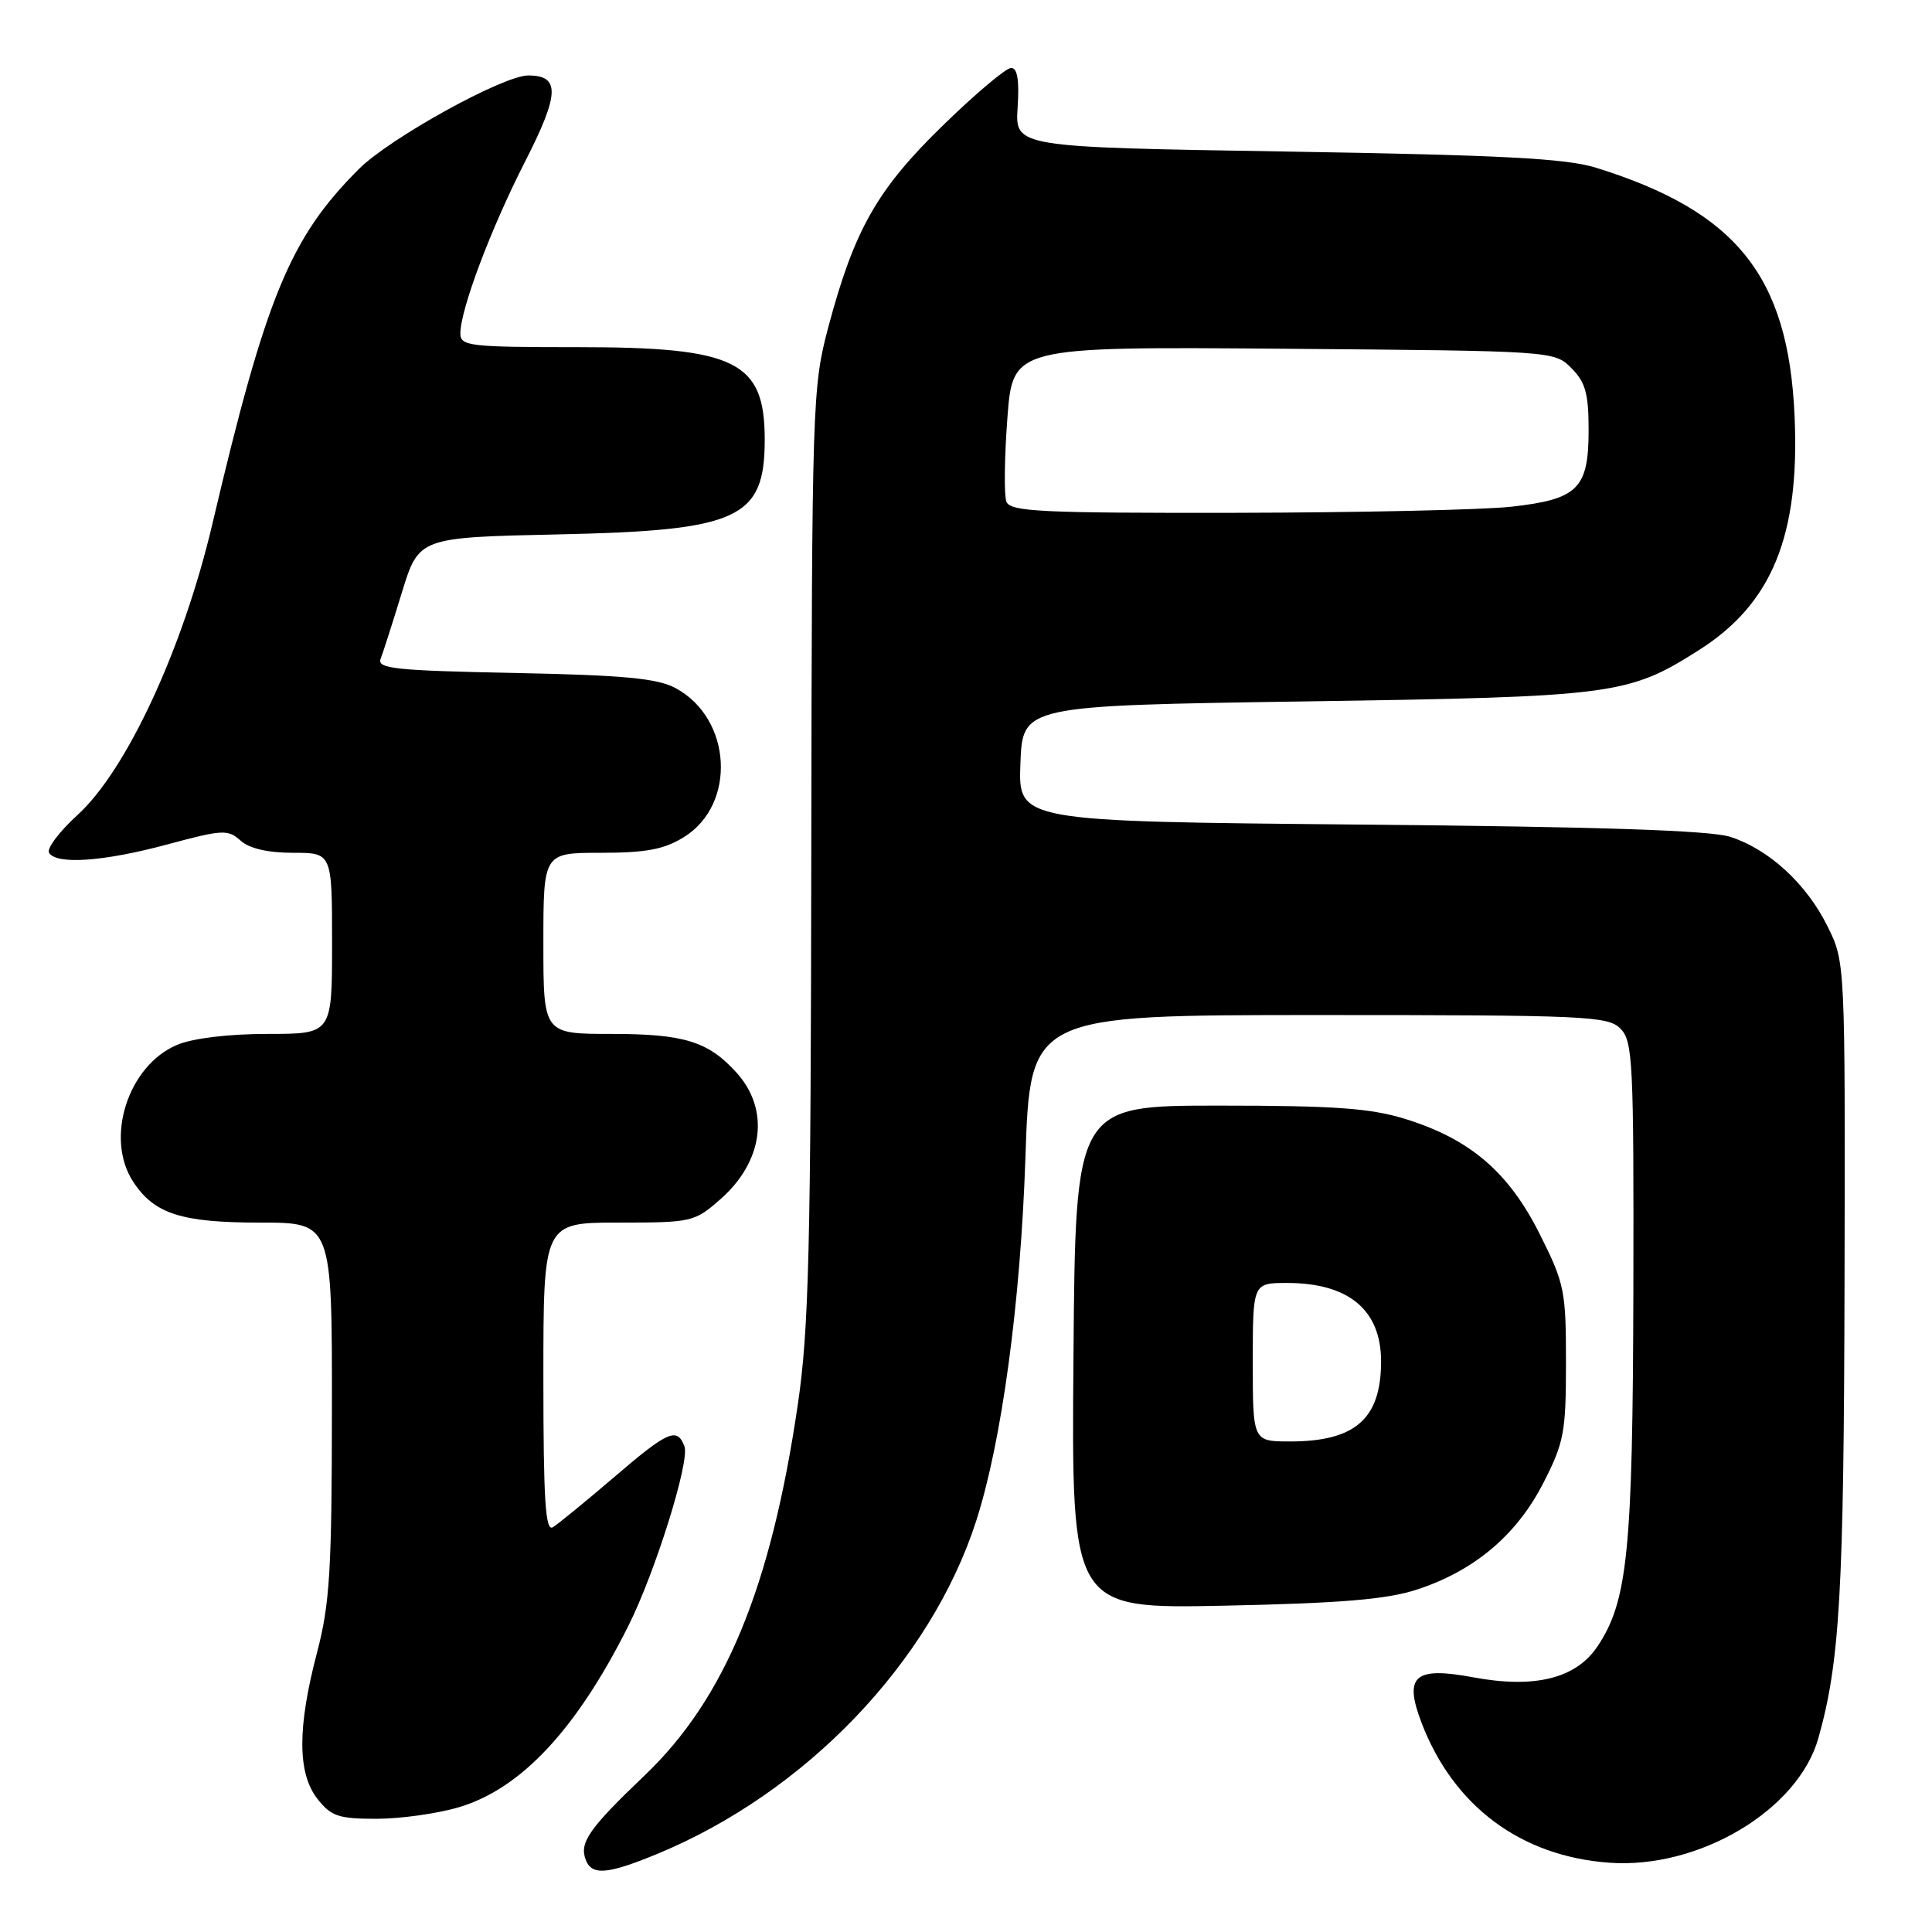 <?xml version="1.0" encoding="UTF-8" standalone="no"?>
<!DOCTYPE svg PUBLIC "-//W3C//DTD SVG 1.1//EN" "http://www.w3.org/Graphics/SVG/1.1/DTD/svg11.dtd" >
<svg xmlns="http://www.w3.org/2000/svg" xmlns:xlink="http://www.w3.org/1999/xlink" version="1.1" viewBox="0 0 256 256">
 <g >
 <path fill="currentColor"
d=" M 87.00 245.69 C 106.72 237.57 123.33 220.24 129.36 201.50 C 132.74 191.00 135.22 172.66 135.87 153.50 C 136.50 134.50 136.50 134.50 174.71 134.50 C 210.12 134.50 213.06 134.63 214.71 136.29 C 216.36 137.94 216.49 140.67 216.43 170.79 C 216.35 205.59 215.68 212.21 211.65 218.19 C 208.80 222.42 203.33 223.77 195.19 222.25 C 187.42 220.80 185.99 222.06 188.36 228.27 C 192.58 239.31 201.51 245.98 213.25 246.82 C 225.12 247.68 238.26 239.85 240.94 230.32 C 243.79 220.23 244.32 210.95 244.41 170.00 C 244.50 127.50 244.50 127.50 242.18 122.79 C 239.40 117.14 234.42 112.55 229.28 110.89 C 226.62 110.03 212.04 109.55 180.21 109.26 C 134.92 108.84 134.92 108.84 135.21 101.17 C 135.50 93.50 135.50 93.50 173.00 92.94 C 213.92 92.33 215.73 92.10 225.12 86.14 C 234.81 79.99 238.50 70.97 237.79 55.11 C 236.97 36.60 230.13 28.03 211.50 22.23 C 207.54 20.99 199.04 20.55 170.50 20.08 C 134.50 19.50 134.50 19.50 134.84 14.25 C 135.08 10.63 134.81 9.00 133.98 9.00 C 133.31 9.00 129.25 12.42 124.95 16.61 C 116.22 25.10 113.19 30.44 109.75 43.37 C 107.65 51.27 107.58 53.25 107.50 113.00 C 107.44 165.56 107.18 176.19 105.71 186.14 C 102.15 210.38 96.07 225.08 85.43 235.24 C 78.06 242.27 76.74 244.16 77.61 246.43 C 78.42 248.54 80.46 248.38 87.00 245.69 Z  M 60.83 239.46 C 69.03 237.02 76.36 229.18 83.23 215.50 C 86.81 208.38 91.44 193.58 90.69 191.64 C 89.71 189.07 88.52 189.60 81.28 195.81 C 77.55 199.00 73.94 201.95 73.25 202.37 C 72.27 202.96 72.00 198.74 72.00 182.56 C 72.00 162.00 72.00 162.00 81.97 162.00 C 91.67 162.00 92.02 161.92 95.44 158.92 C 101.16 153.90 102.04 147.07 97.61 142.15 C 93.87 138.00 90.66 137.00 81.05 137.00 C 72.00 137.00 72.00 137.00 72.00 125.00 C 72.00 113.00 72.00 113.00 79.63 113.00 C 85.60 113.00 87.99 112.55 90.61 110.93 C 97.62 106.60 97.00 95.23 89.54 91.19 C 87.12 89.88 82.76 89.47 68.18 89.17 C 52.44 88.86 49.94 88.60 50.43 87.31 C 50.75 86.49 52.02 82.53 53.25 78.51 C 55.50 71.21 55.50 71.21 74.00 70.81 C 97.91 70.30 101.33 68.73 101.33 58.25 C 101.33 47.88 97.54 46.00 76.60 46.00 C 62.23 46.00 61.00 45.86 61.00 44.19 C 61.00 41.02 65.03 30.31 69.59 21.38 C 74.15 12.44 74.24 10.00 69.99 10.00 C 66.67 10.00 51.65 18.30 47.55 22.40 C 38.44 31.51 35.25 39.22 28.14 69.43 C 24.25 85.95 16.77 102.09 10.25 108.01 C 7.85 110.20 6.16 112.45 6.50 113.00 C 7.49 114.61 13.76 114.16 22.22 111.88 C 29.48 109.92 30.21 109.88 31.87 111.38 C 33.03 112.43 35.47 113.00 38.83 113.00 C 44.00 113.00 44.00 113.00 44.00 125.00 C 44.00 137.00 44.00 137.00 35.47 137.00 C 30.30 137.00 25.58 137.57 23.49 138.44 C 16.97 141.17 13.86 150.81 17.65 156.59 C 20.44 160.85 24.02 162.00 34.45 162.00 C 44.00 162.00 44.00 162.00 43.98 186.75 C 43.97 208.11 43.70 212.53 42.00 219.00 C 39.39 228.96 39.41 234.98 42.07 238.37 C 43.88 240.67 44.87 241.00 49.89 241.00 C 53.05 241.00 57.98 240.31 60.83 239.46 Z  M 187.71 210.64 C 195.32 208.17 200.97 203.41 204.49 196.52 C 207.25 191.13 207.50 189.79 207.50 180.54 C 207.50 171.00 207.31 170.07 204.00 163.48 C 199.90 155.30 194.77 150.91 186.18 148.26 C 181.60 146.84 176.81 146.50 161.50 146.50 C 142.50 146.50 142.50 146.50 142.24 179.84 C 141.97 213.18 141.97 213.18 162.24 212.76 C 177.66 212.44 183.74 211.93 187.71 210.64 Z  M 133.35 66.47 C 133.03 65.63 133.09 60.67 133.48 55.44 C 134.19 45.93 134.19 45.93 170.07 46.21 C 205.89 46.50 205.95 46.50 208.22 48.78 C 210.08 50.64 210.50 52.15 210.50 56.99 C 210.50 64.76 209.08 66.16 200.27 67.14 C 196.55 67.56 180.10 67.92 163.72 67.95 C 137.91 67.99 133.86 67.80 133.35 66.47 Z  M 166.00 180.50 C 166.00 170.00 166.00 170.00 170.55 170.00 C 178.71 170.00 183.00 173.58 183.00 180.39 C 183.00 187.99 179.59 191.00 170.95 191.00 C 166.00 191.00 166.00 191.00 166.00 180.50 Z "/>
</g>
</svg>